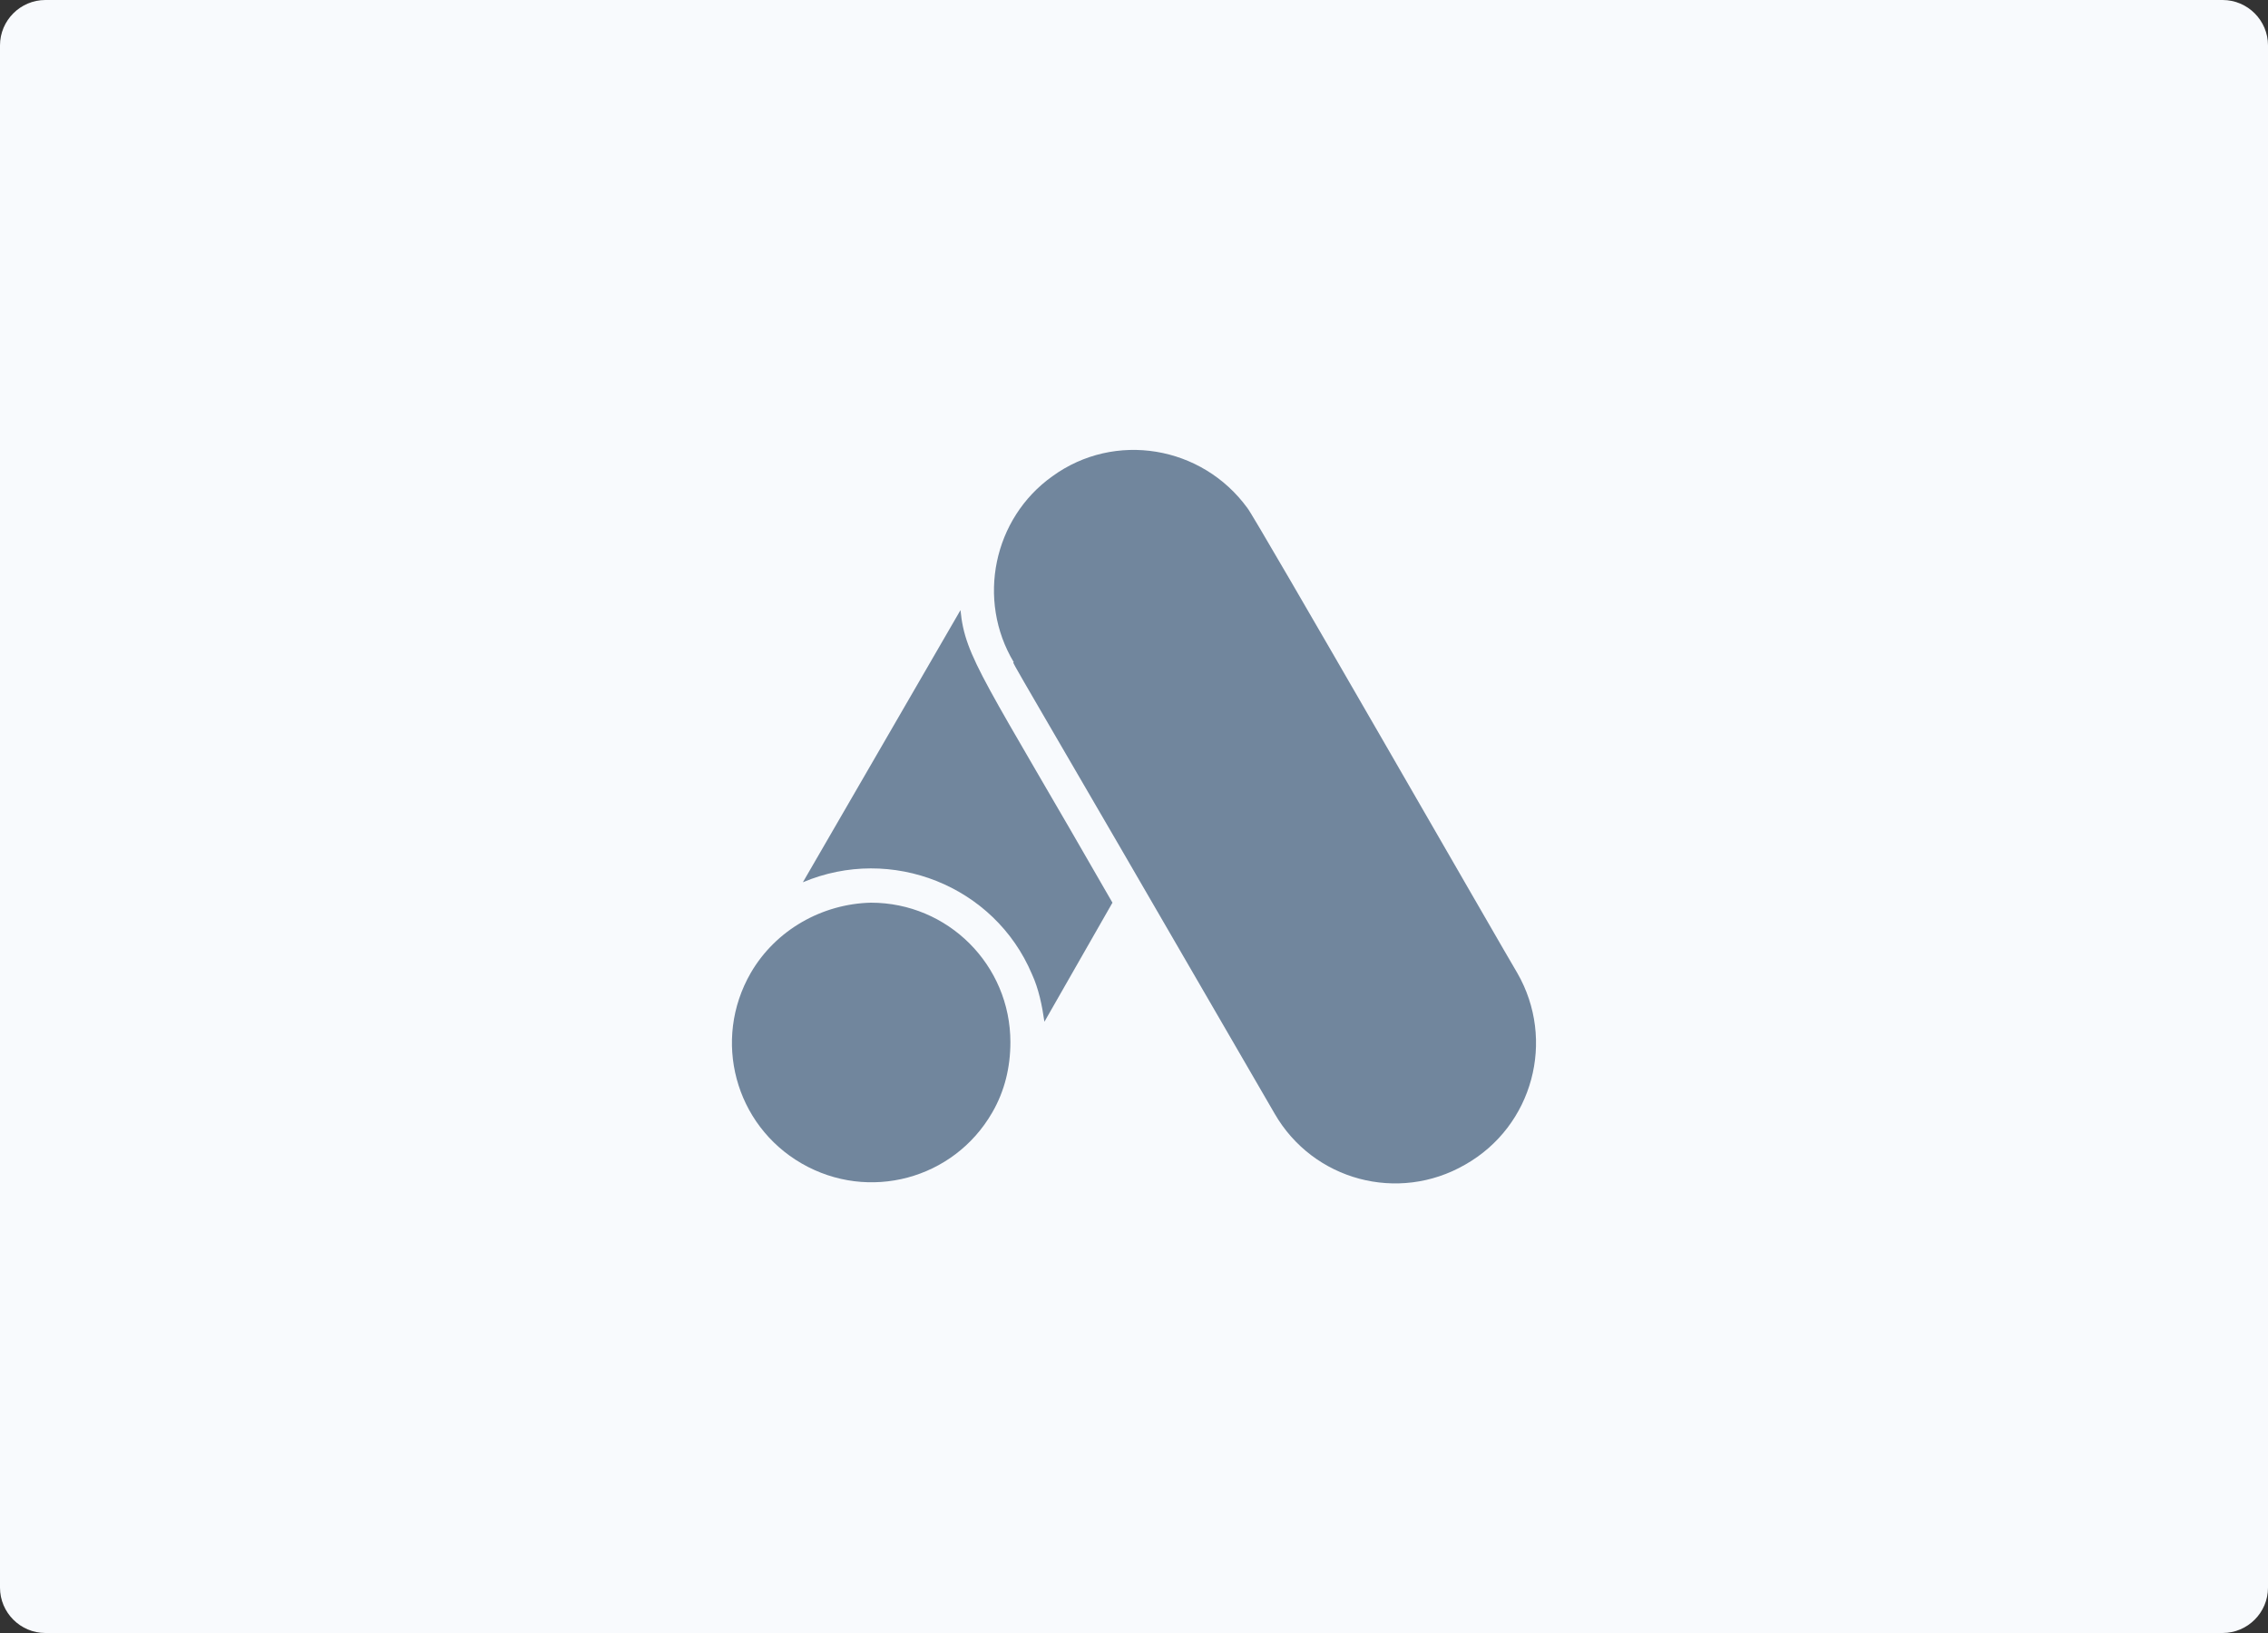 <?xml version="1.0" encoding="utf-8"?>
<!-- Generator: Adobe Illustrator 26.0.0, SVG Export Plug-In . SVG Version: 6.00 Build 0)  -->
<svg version="1.1" id="Layer_1" xmlns="http://www.w3.org/2000/svg" xmlns:xlink="http://www.w3.org/1999/xlink" x="0px" y="0px"
	 viewBox="0 0 200 144" style="enable-background:new 0 0 200 144;" xml:space="preserve">
<rect x="0" y="0" width="200" height="144" fill="#333333" stroke="none"/>
<style type="text/css">
	.st0{fill:#F8FAFD;}
	.st1{fill:#71869D;}
</style>
<path class="st0" d="M196,0H4C1.8,0,0,1.8,0,4v136c0,2.2,1.8,4,4,4h192c2.2,0,4-1.8,4-4V4C200,1.8,198.2,0,196,0z"/>
<g id="_18._google_ads_logo">
	<path class="st1" d="M66.2,85.8c-3.4,5.9-1.4,13.4,4.5,16.8c5.9,3.4,13.4,1.4,16.8-4.5c1.1-1.9,1.6-4,1.6-6.2
		c0-6.8-5.5-12.3-12.3-12.3C72.5,79.7,68.4,82,66.2,85.8z"/>
	<path class="st1" d="M84.7,53.8l-13.9,24c7.8-3.3,16.9,0.3,20.2,8.1c0.6,1.3,0.9,2.8,1.1,4.2l6-10.5C86.8,59.9,85.1,58,84.7,53.8
		L84.7,53.8z"/>
	<path class="st1" d="M133.8,85.8c-0.8-1.3-23.3-40.5-23.8-41c-4-5.5-11.7-6.8-17.2-2.8c-5.2,3.7-6.7,10.9-3.4,16.4
		c-0.2,0-0.8-1.3,23,39.8c3.4,5.9,10.9,7.9,16.8,4.5C135.2,99.3,137.2,91.7,133.8,85.8z"/>
</g>
</svg>

